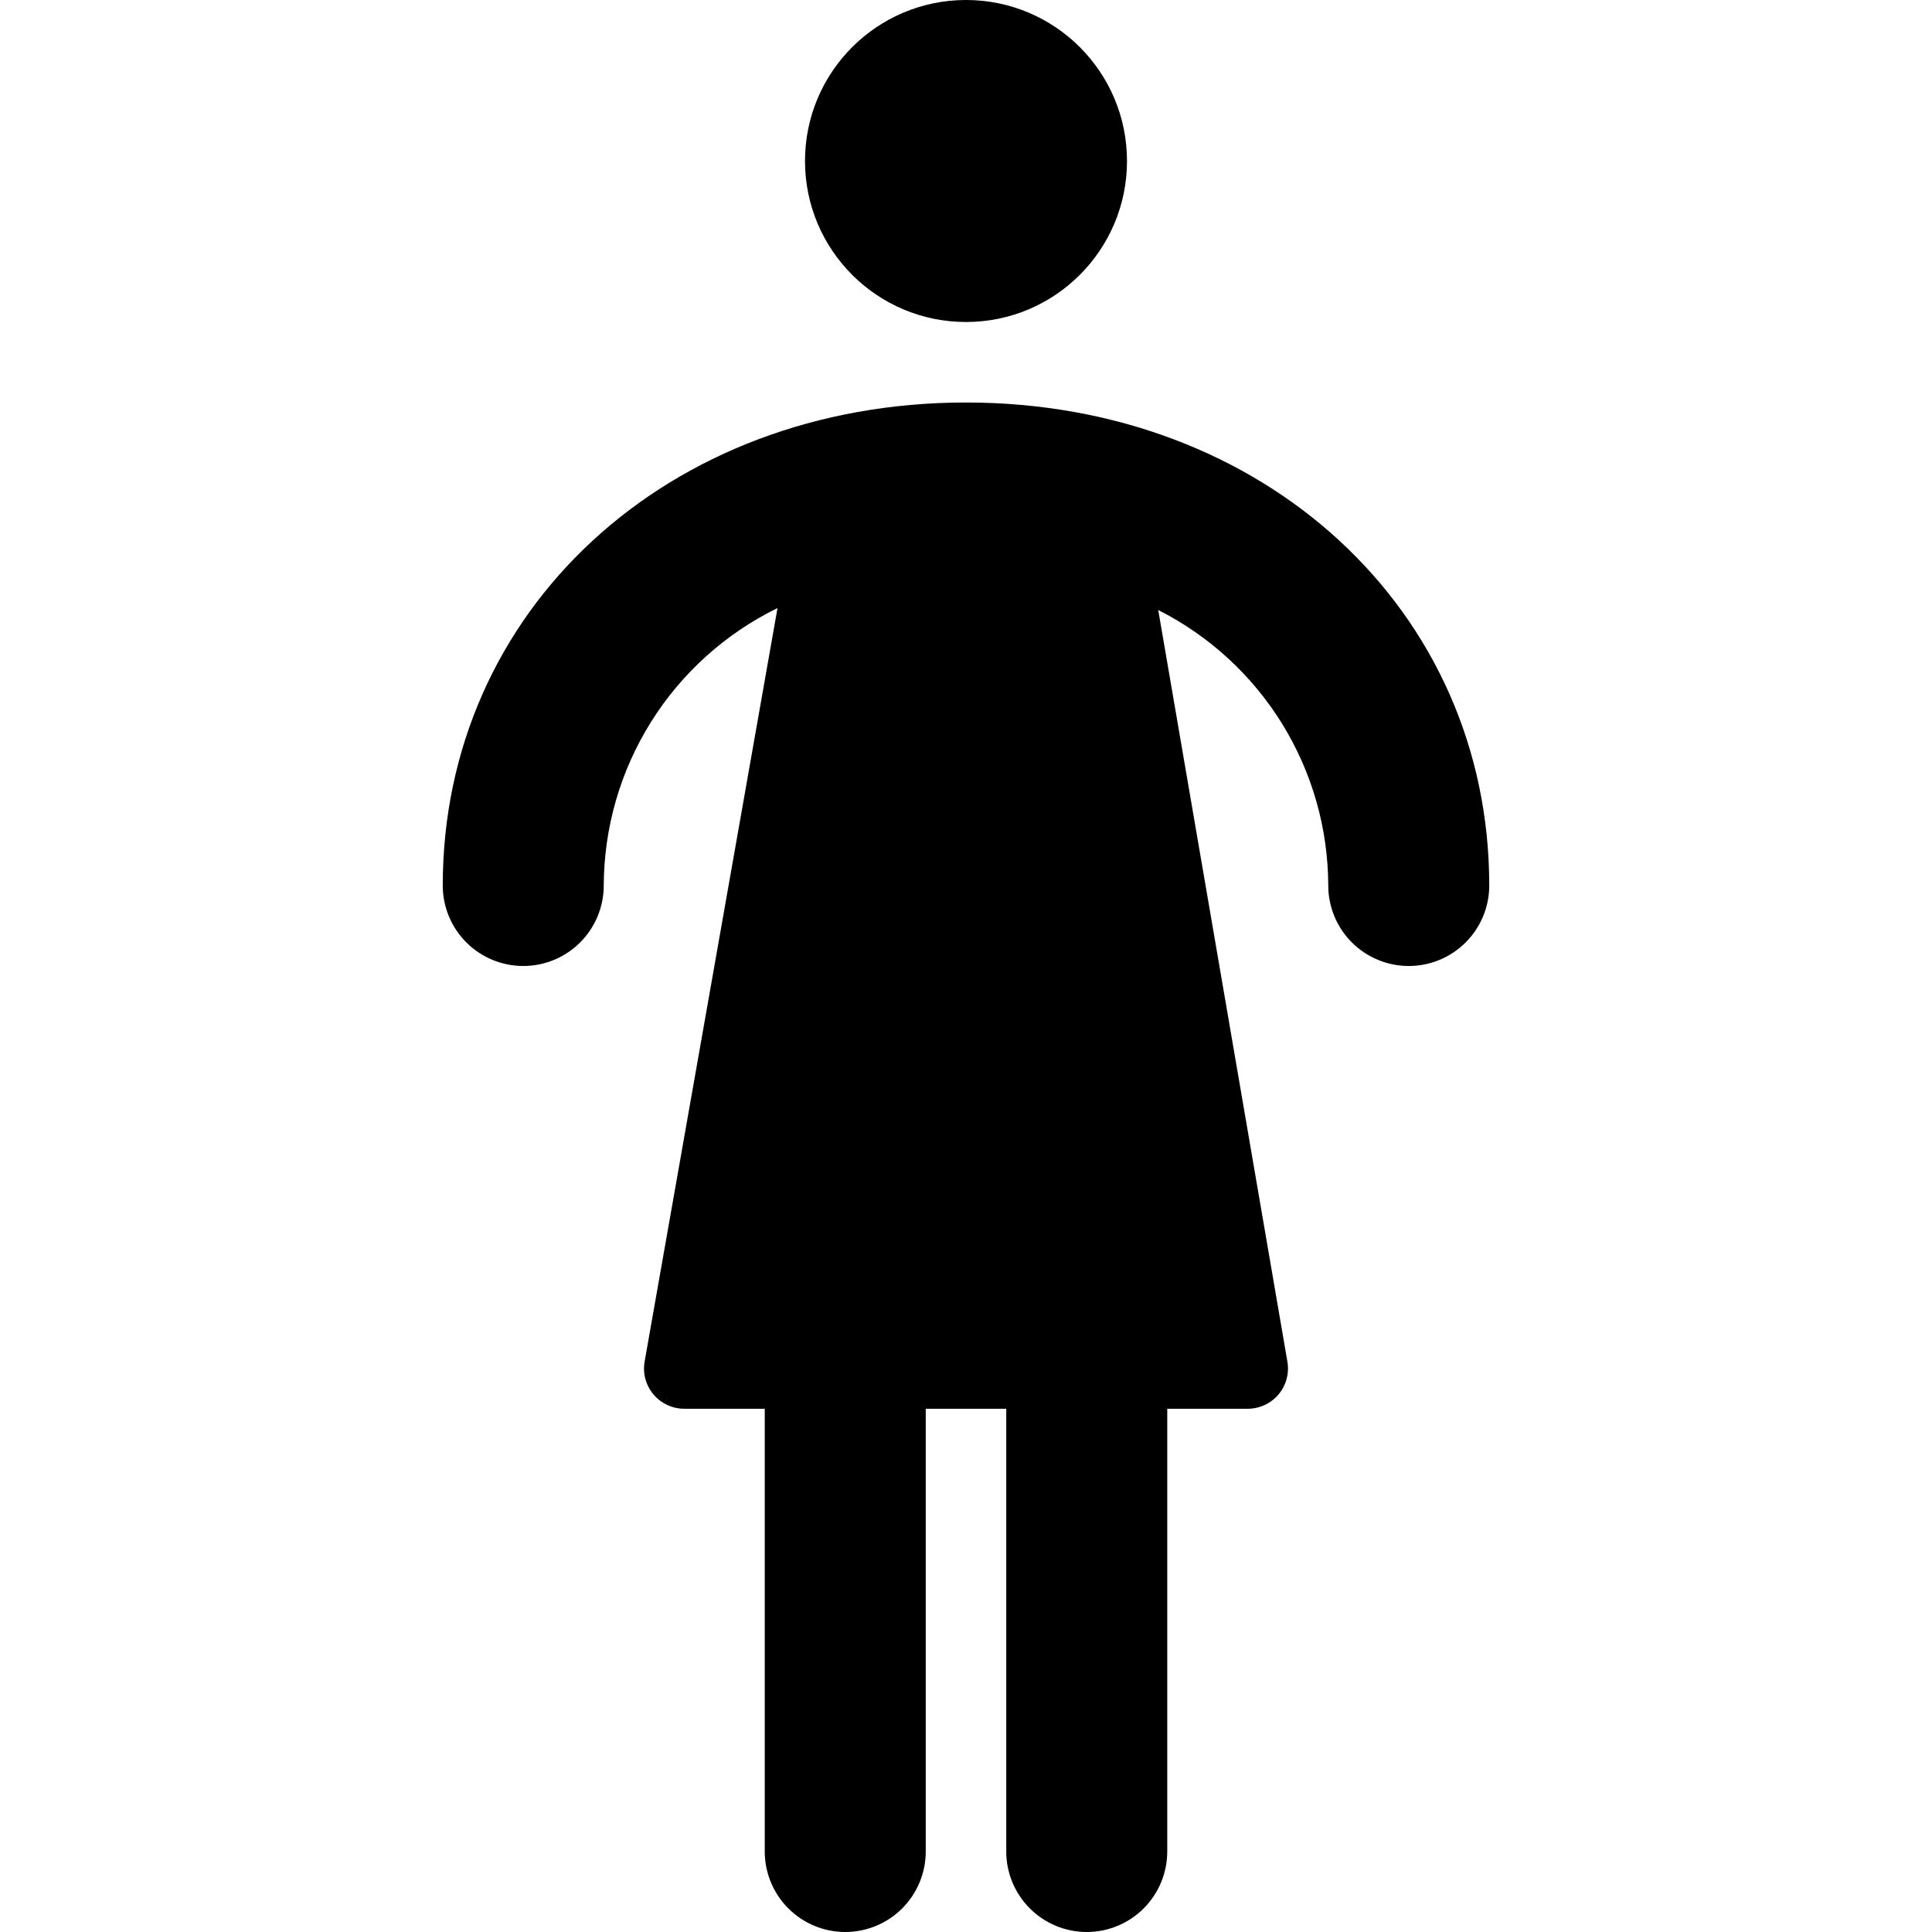 <svg width="48" height="48" viewBox="0 0 48 48" fill="none" xmlns="http://www.w3.org/2000/svg">
<path d="M24 10C16.589 10 11 15.16 11 22C11 22.53 11.211 23.039 11.586 23.414C11.961 23.789 12.47 24 13 24C13.53 24 14.039 23.789 14.414 23.414C14.789 23.039 15 22.53 15 22C15.005 20.563 15.411 19.155 16.174 17.937C16.937 16.719 18.026 15.739 19.317 15.107L16.014 33.836C15.99 33.979 15.998 34.126 16.036 34.266C16.075 34.406 16.144 34.536 16.237 34.646C16.331 34.757 16.448 34.846 16.58 34.907C16.711 34.968 16.855 35 17 35H19V46C19 46.53 19.211 47.039 19.586 47.414C19.961 47.789 20.47 48 21 48C21.53 48 22.039 47.789 22.414 47.414C22.789 47.039 23 46.53 23 46V35H25V46C25 46.53 25.211 47.039 25.586 47.414C25.961 47.789 26.47 48 27 48C27.53 48 28.039 47.789 28.414 47.414C28.789 47.039 29 46.53 29 46V35H31C31.145 35 31.289 34.968 31.42 34.907C31.552 34.846 31.669 34.757 31.763 34.646C31.856 34.536 31.925 34.406 31.964 34.266C32.002 34.126 32.01 33.979 31.986 33.836L28.776 15.156C30.043 15.796 31.108 16.774 31.854 17.982C32.6 19.19 32.996 20.581 33 22C33 22.53 33.211 23.039 33.586 23.414C33.961 23.789 34.47 24 35 24C35.53 24 36.039 23.789 36.414 23.414C36.789 23.039 37 22.53 37 22C37 15.16 31.411 10 24 10Z" fill="black"/>
<path d="M24 8C26.209 8 28 6.209 28 4C28 1.791 26.209 0 24 0C21.791 0 20 1.791 20 4C20 6.209 21.791 8 24 8Z" fill="black"/>
</svg>

